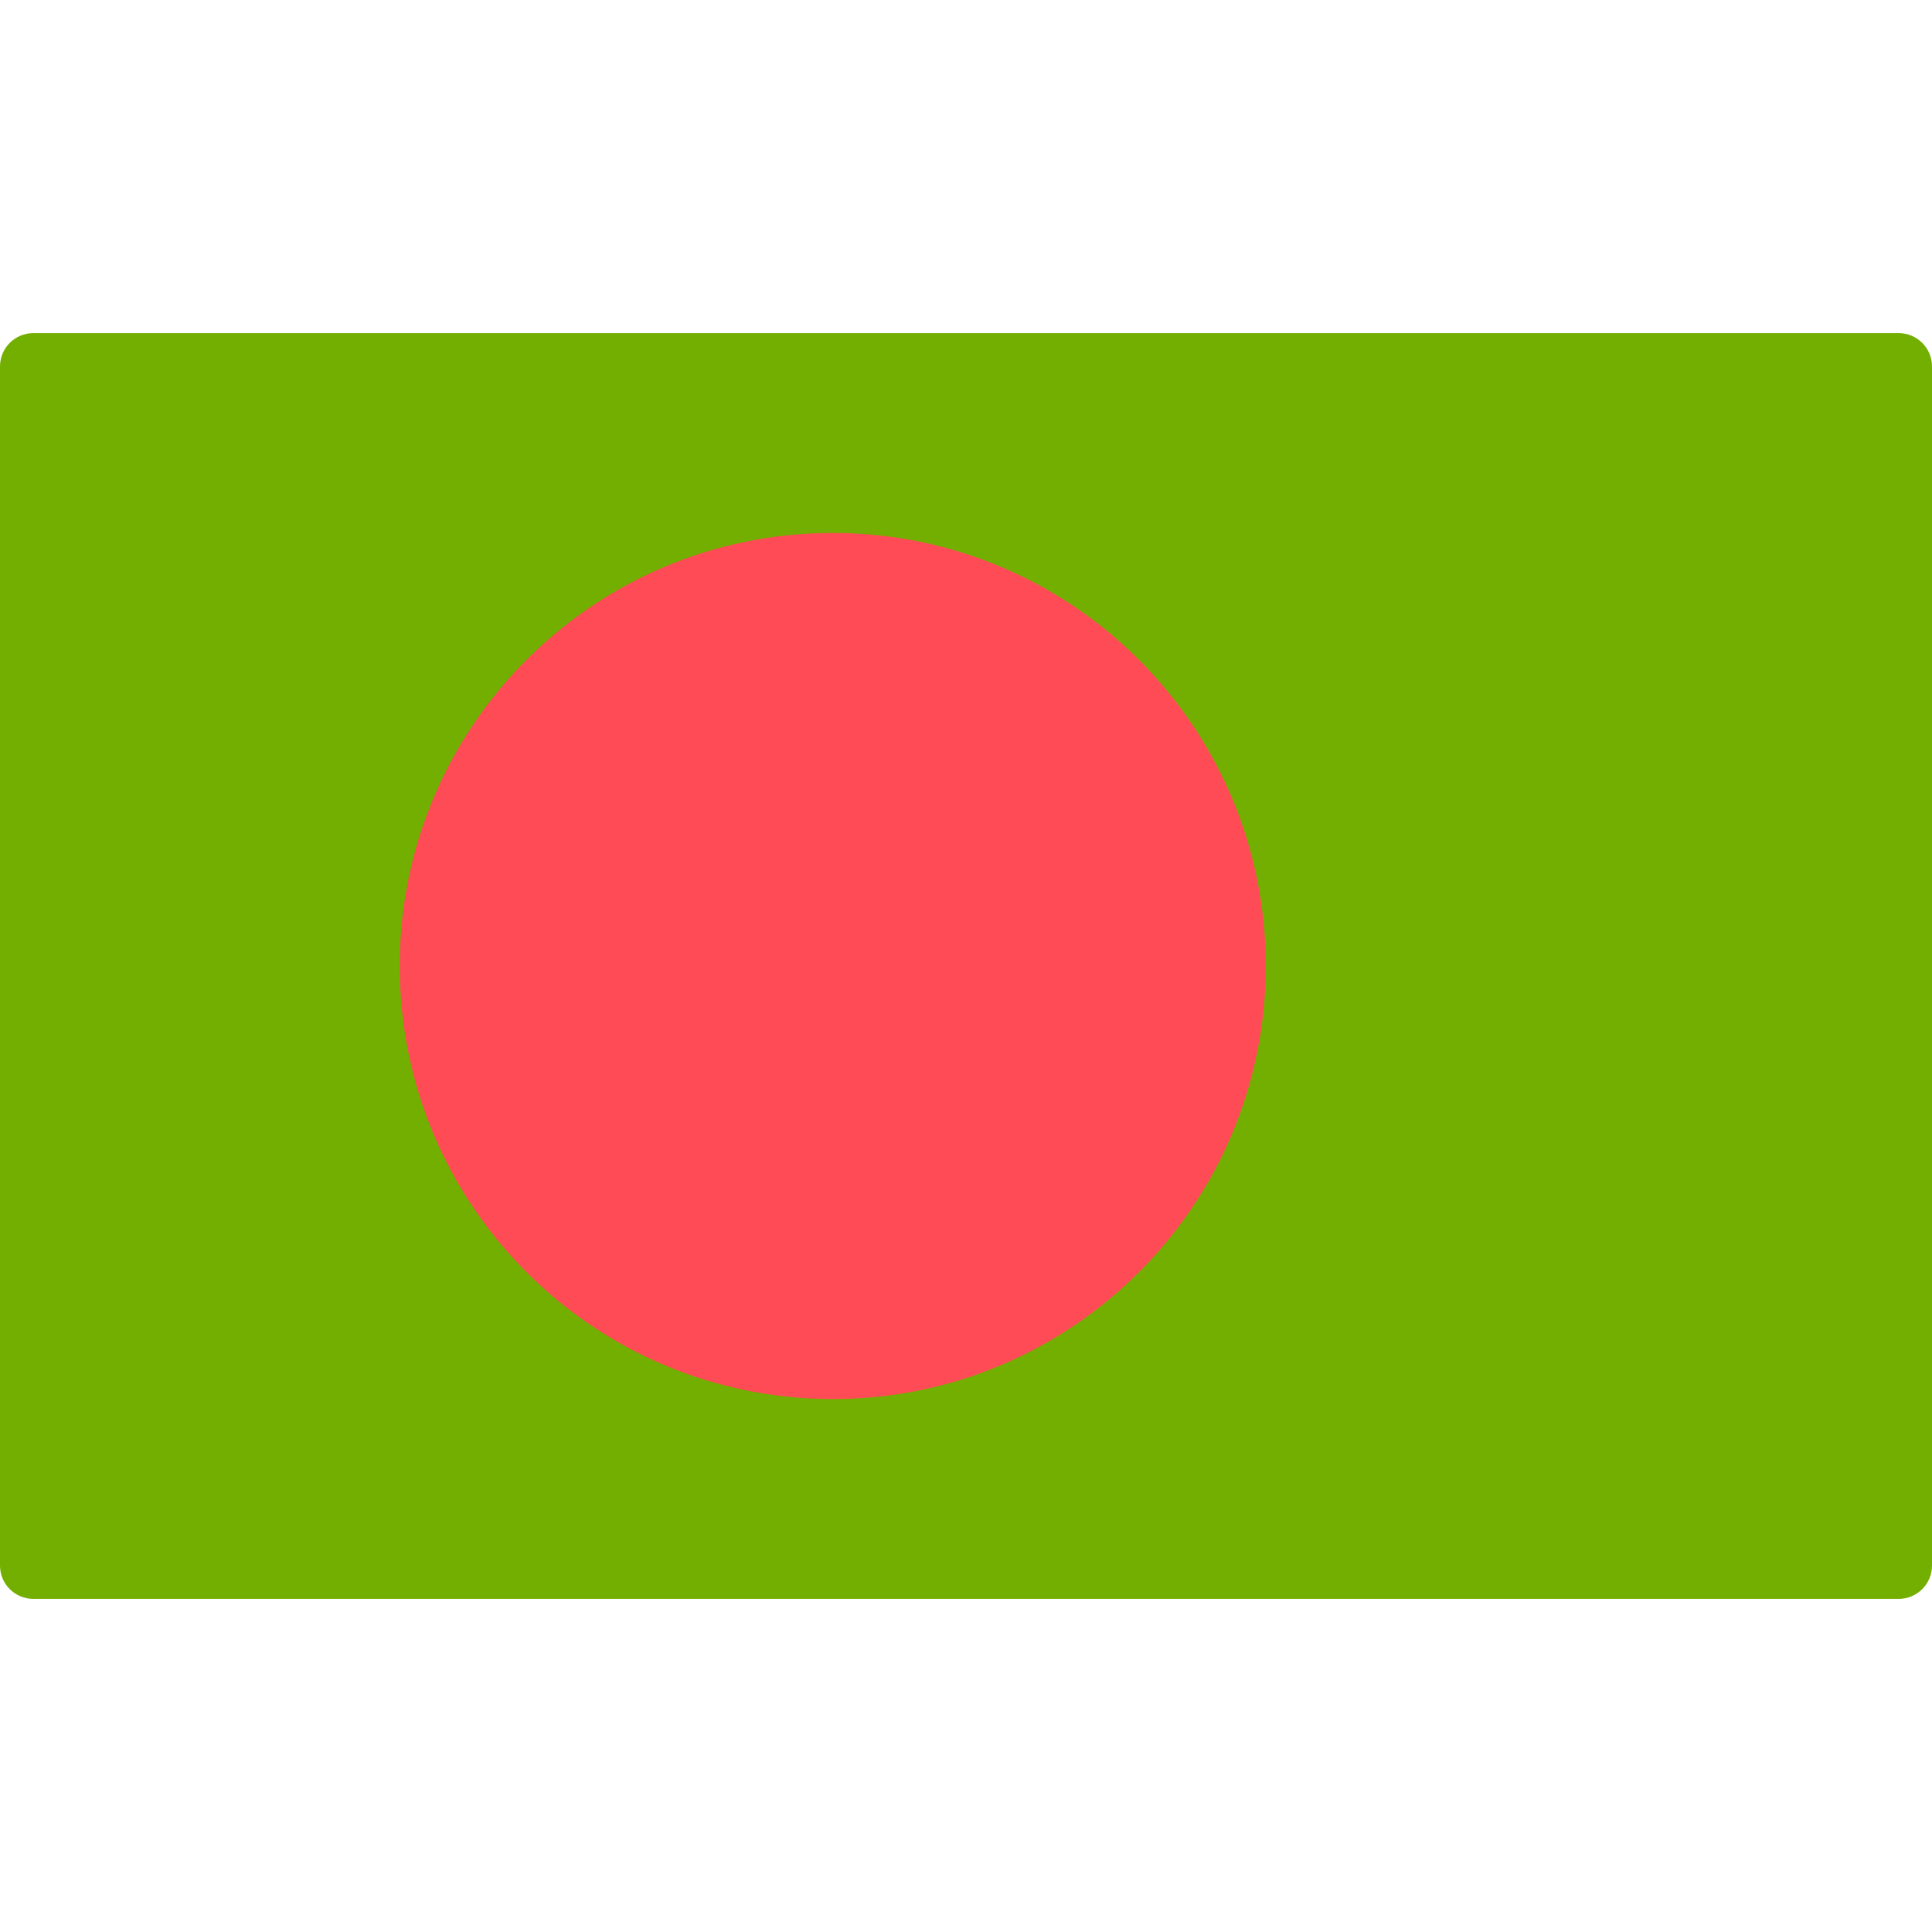 <svg width="48" height="48" viewBox="0 0 48 48" fill="none" xmlns="http://www.w3.org/2000/svg">
<path d="M47.172 39.724H0.828C0.371 39.724 0 39.354 0 38.897V9.104C0 8.647 0.371 8.276 0.828 8.276H47.172C47.629 8.276 48 8.647 48 9.104V38.897C48 39.354 47.629 39.724 47.172 39.724Z" fill="#73AF00"/>
<path d="M20.69 34.759C26.632 34.759 31.448 29.942 31.448 24C31.448 18.058 26.632 13.241 20.69 13.241C14.748 13.241 9.931 18.058 9.931 24C9.931 29.942 14.748 34.759 20.69 34.759Z" fill="#FF4B55"/>
</svg>
